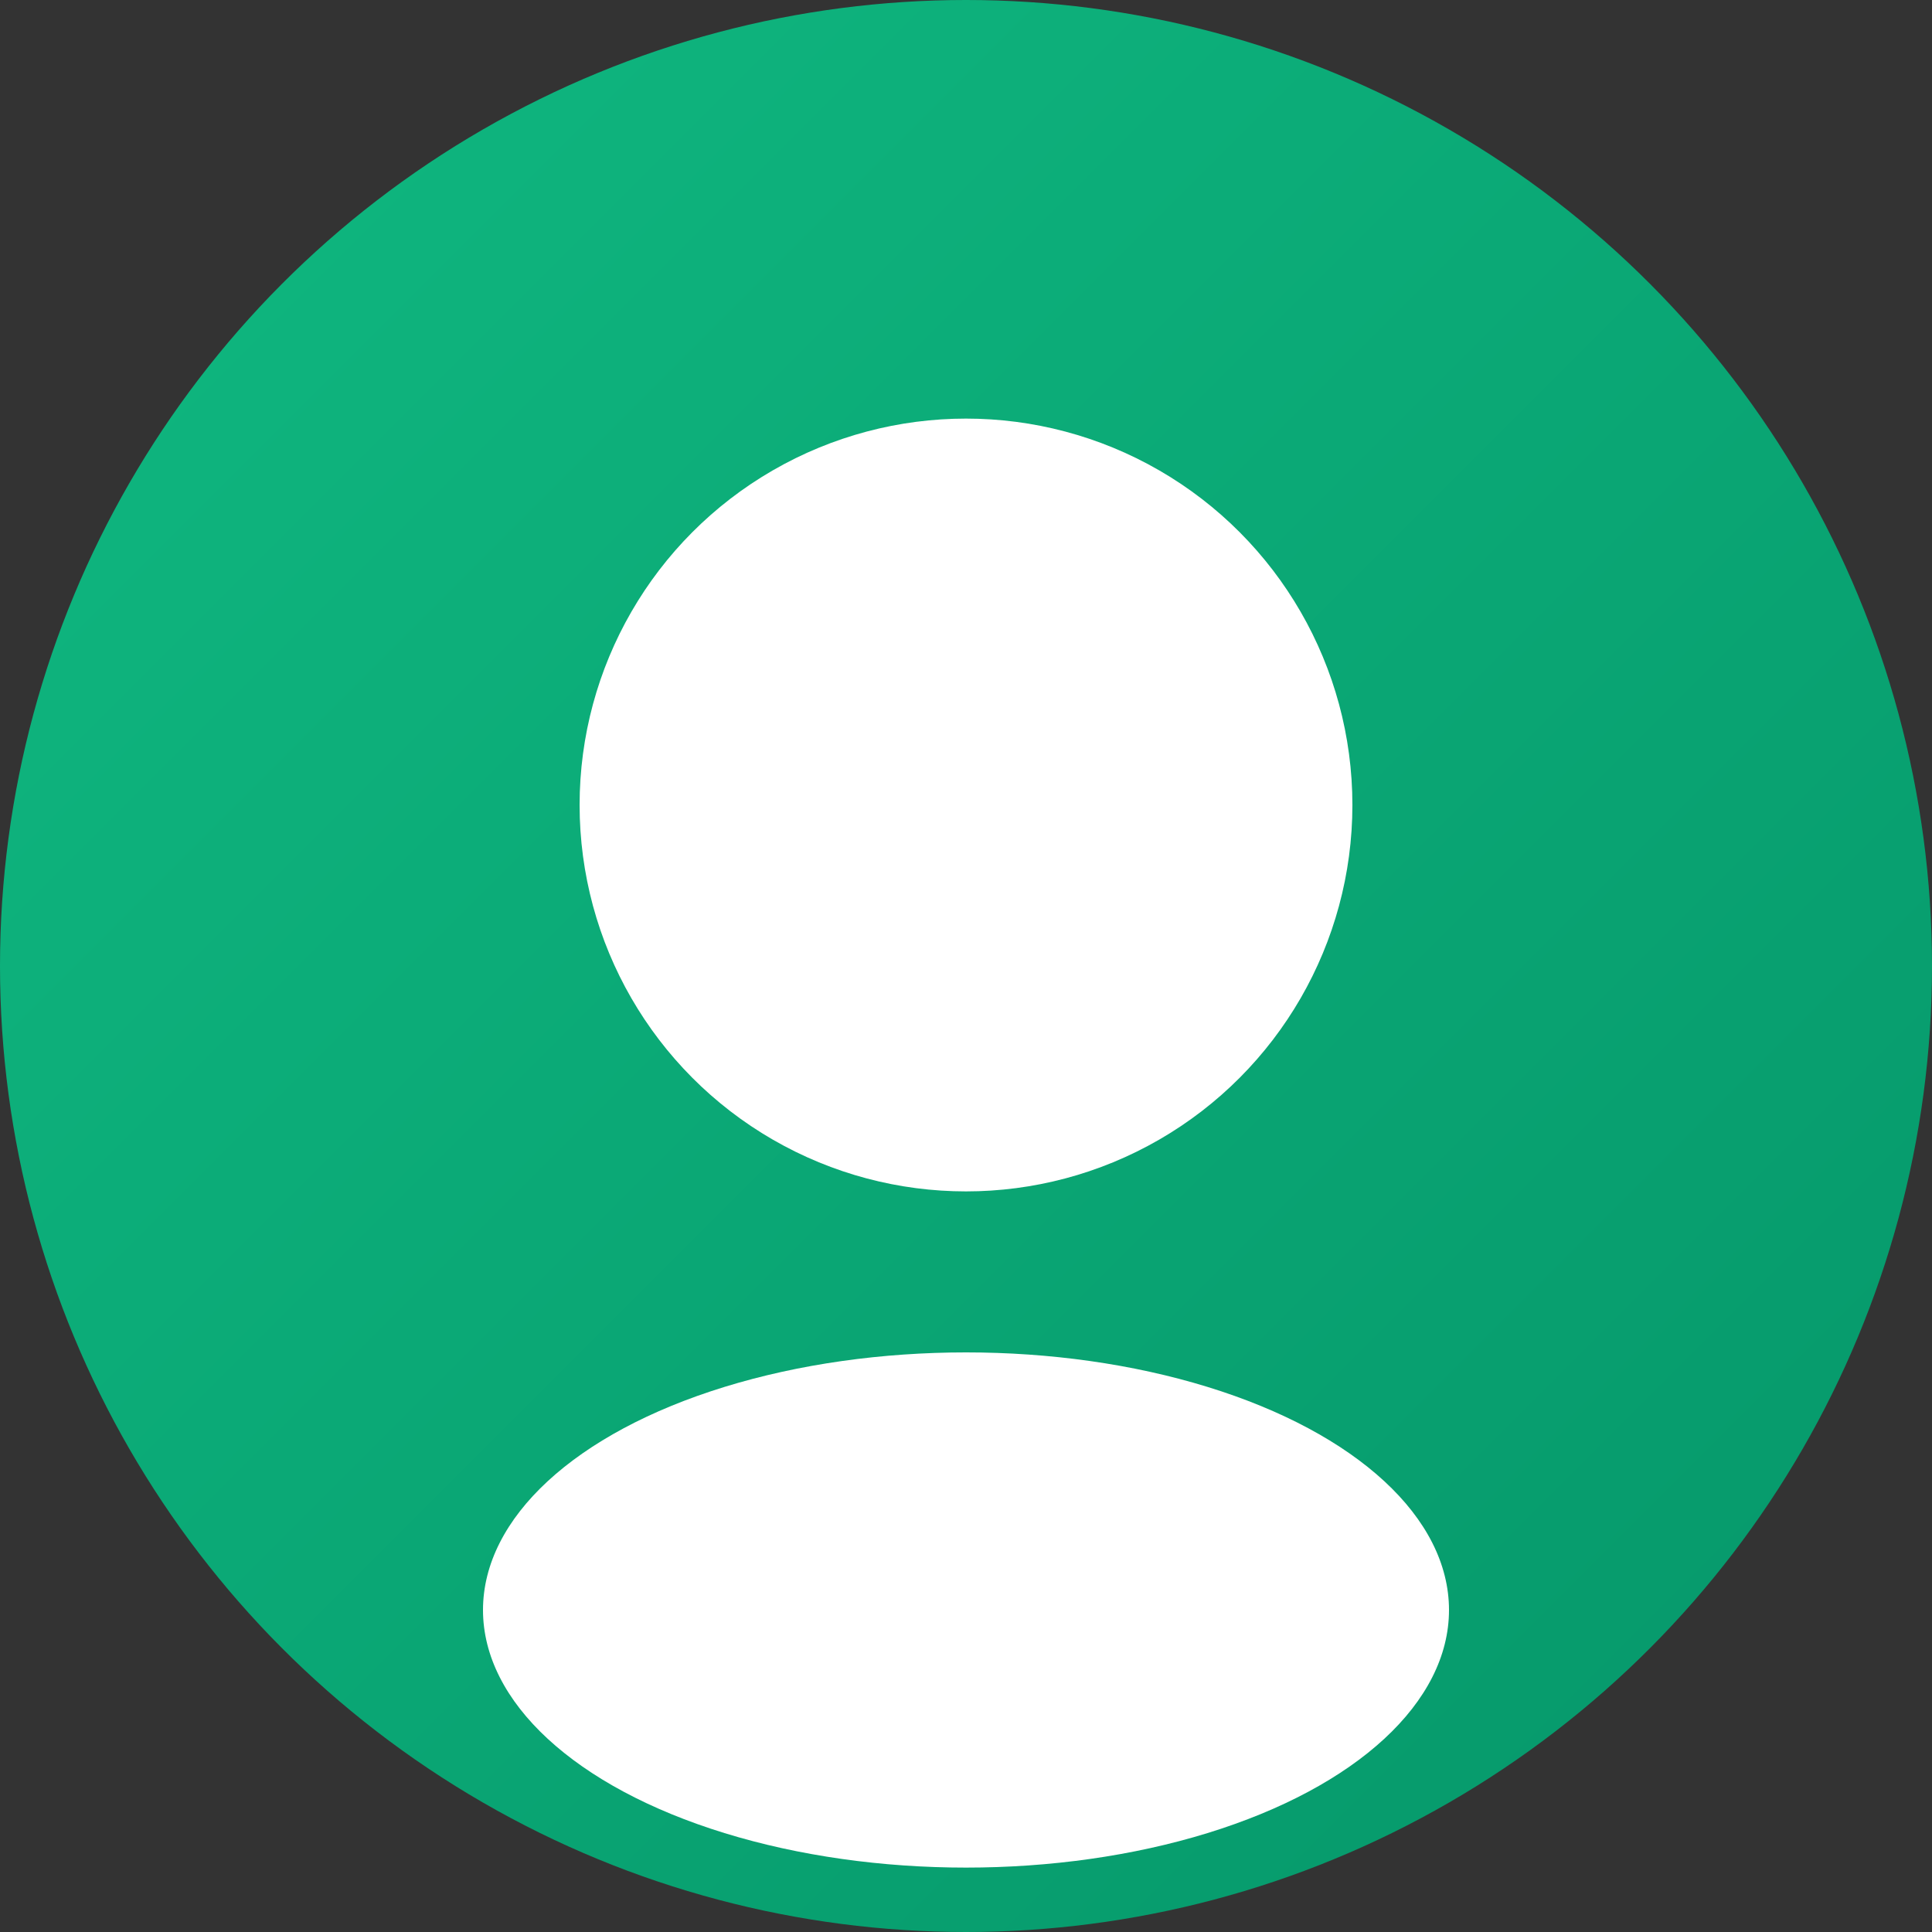 <svg width="60" height="60" viewBox="0 0 60 60" xmlns="http://www.w3.org/2000/svg">
  <rect x="0" y="0" width="60" height="60" fill="#333333" stroke="none"/>
  <defs>
    <linearGradient id="avatar2-bg" x1="0%" y1="0%" x2="100%" y2="100%">
      <stop offset="0%" style="stop-color:#10b981;stop-opacity:1" />
      <stop offset="100%" style="stop-color:#059669;stop-opacity:1" />
    </linearGradient>
  </defs>
  
  <!-- Background -->
  <circle cx="30" cy="30" r="30" fill="url(#avatar2-bg)"/>
  
  <!-- Head -->
  <circle cx="30" cy="25" r="12" fill="white"/>
  
  <!-- Body -->
  <ellipse cx="30" cy="50" rx="15" ry="8" fill="white"/>
</svg> 